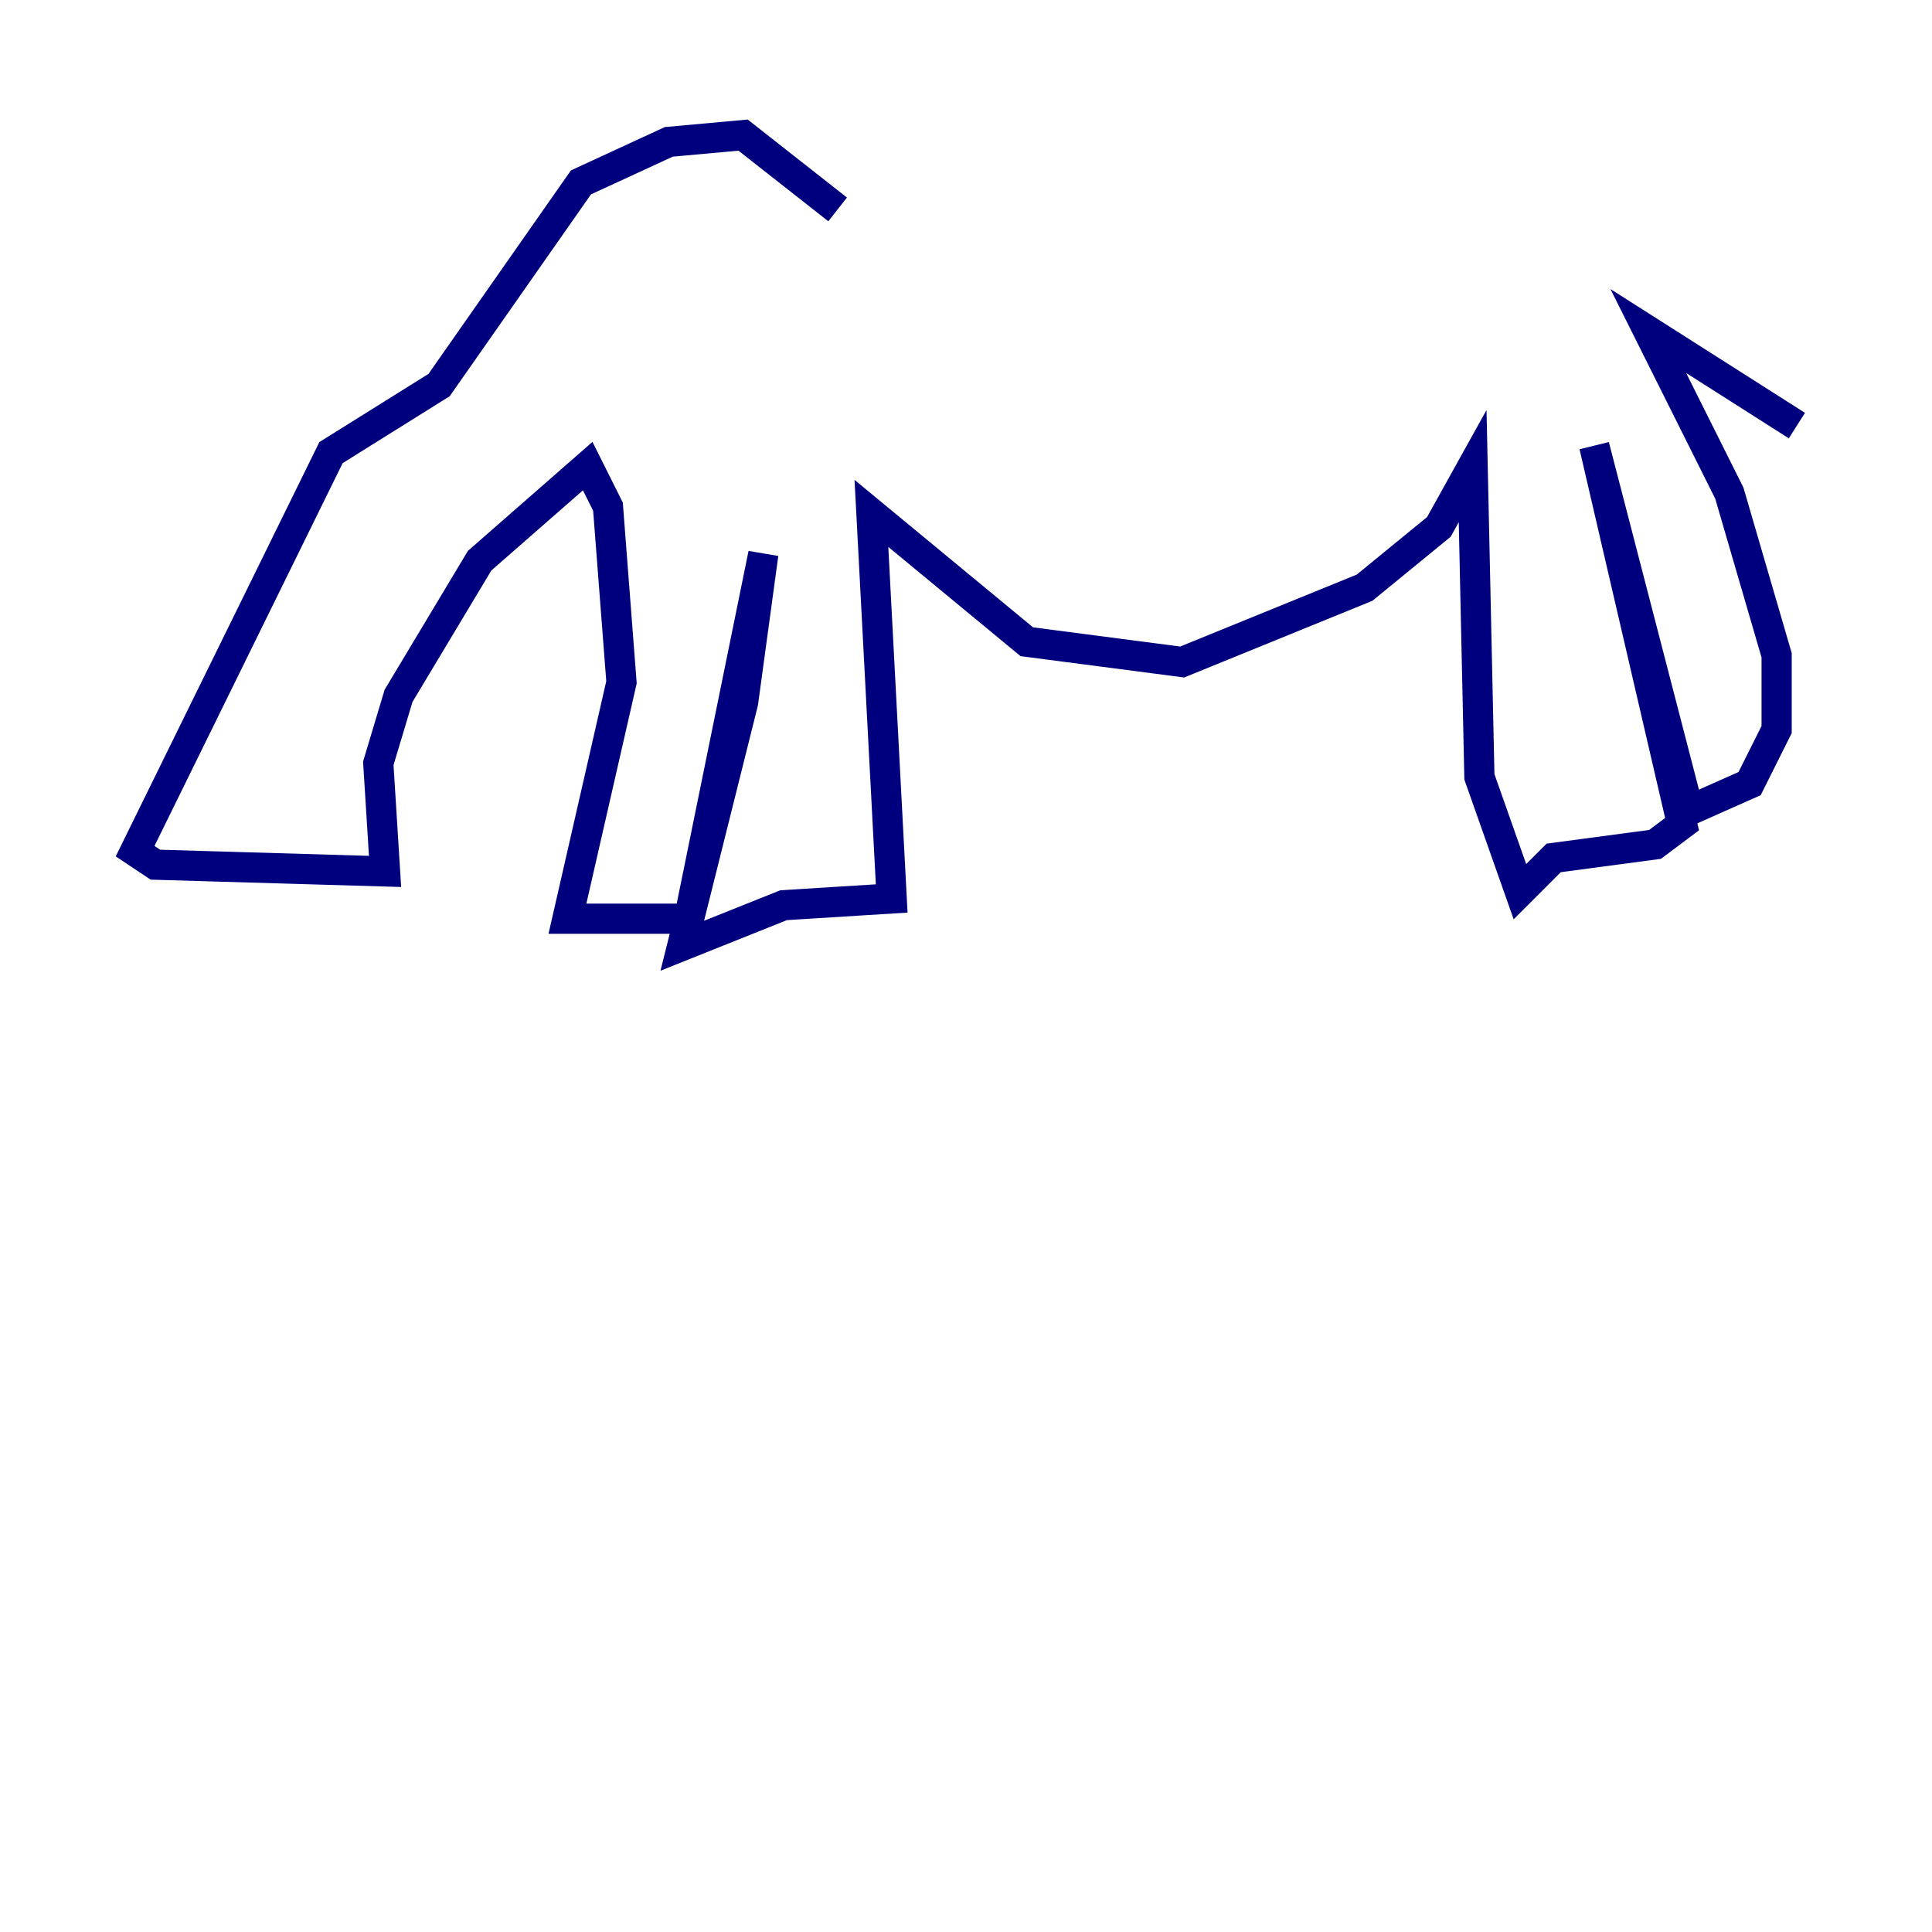 <?xml version="1.0" encoding="utf-8" ?>
<svg baseProfile="tiny" height="128" version="1.2" viewBox="0,0,128,128" width="128" xmlns="http://www.w3.org/2000/svg" xmlns:ev="http://www.w3.org/2001/xml-events" xmlns:xlink="http://www.w3.org/1999/xlink"><defs /><polyline fill="none" points="55.496,13.874 49.231,8.951 44.308,9.399 38.489,12.084 29.091,25.511 21.93,29.986 8.951,56.392 10.294,57.287 25.511,57.734 25.063,50.573 26.406,46.098 31.776,37.147 38.937,30.881 40.28,33.566 41.175,45.203 37.594,60.867 45.65,60.867 50.573,36.699 49.231,46.545 45.203,62.657 51.916,59.972 59.077,59.525 57.734,34.014 68.028,42.517 78.322,43.86 90.406,38.937 95.329,34.909 97.566,30.881 98.014,51.468 100.699,59.077 102.937,56.839 109.65,55.944 111.441,54.601 105.622,29.538 111.888,53.706 115.916,51.916 117.706,48.336 117.706,43.413 114.573,32.671 109.203,21.93 119.049,28.196" stroke="#00007f" stroke-width="2" /></svg>